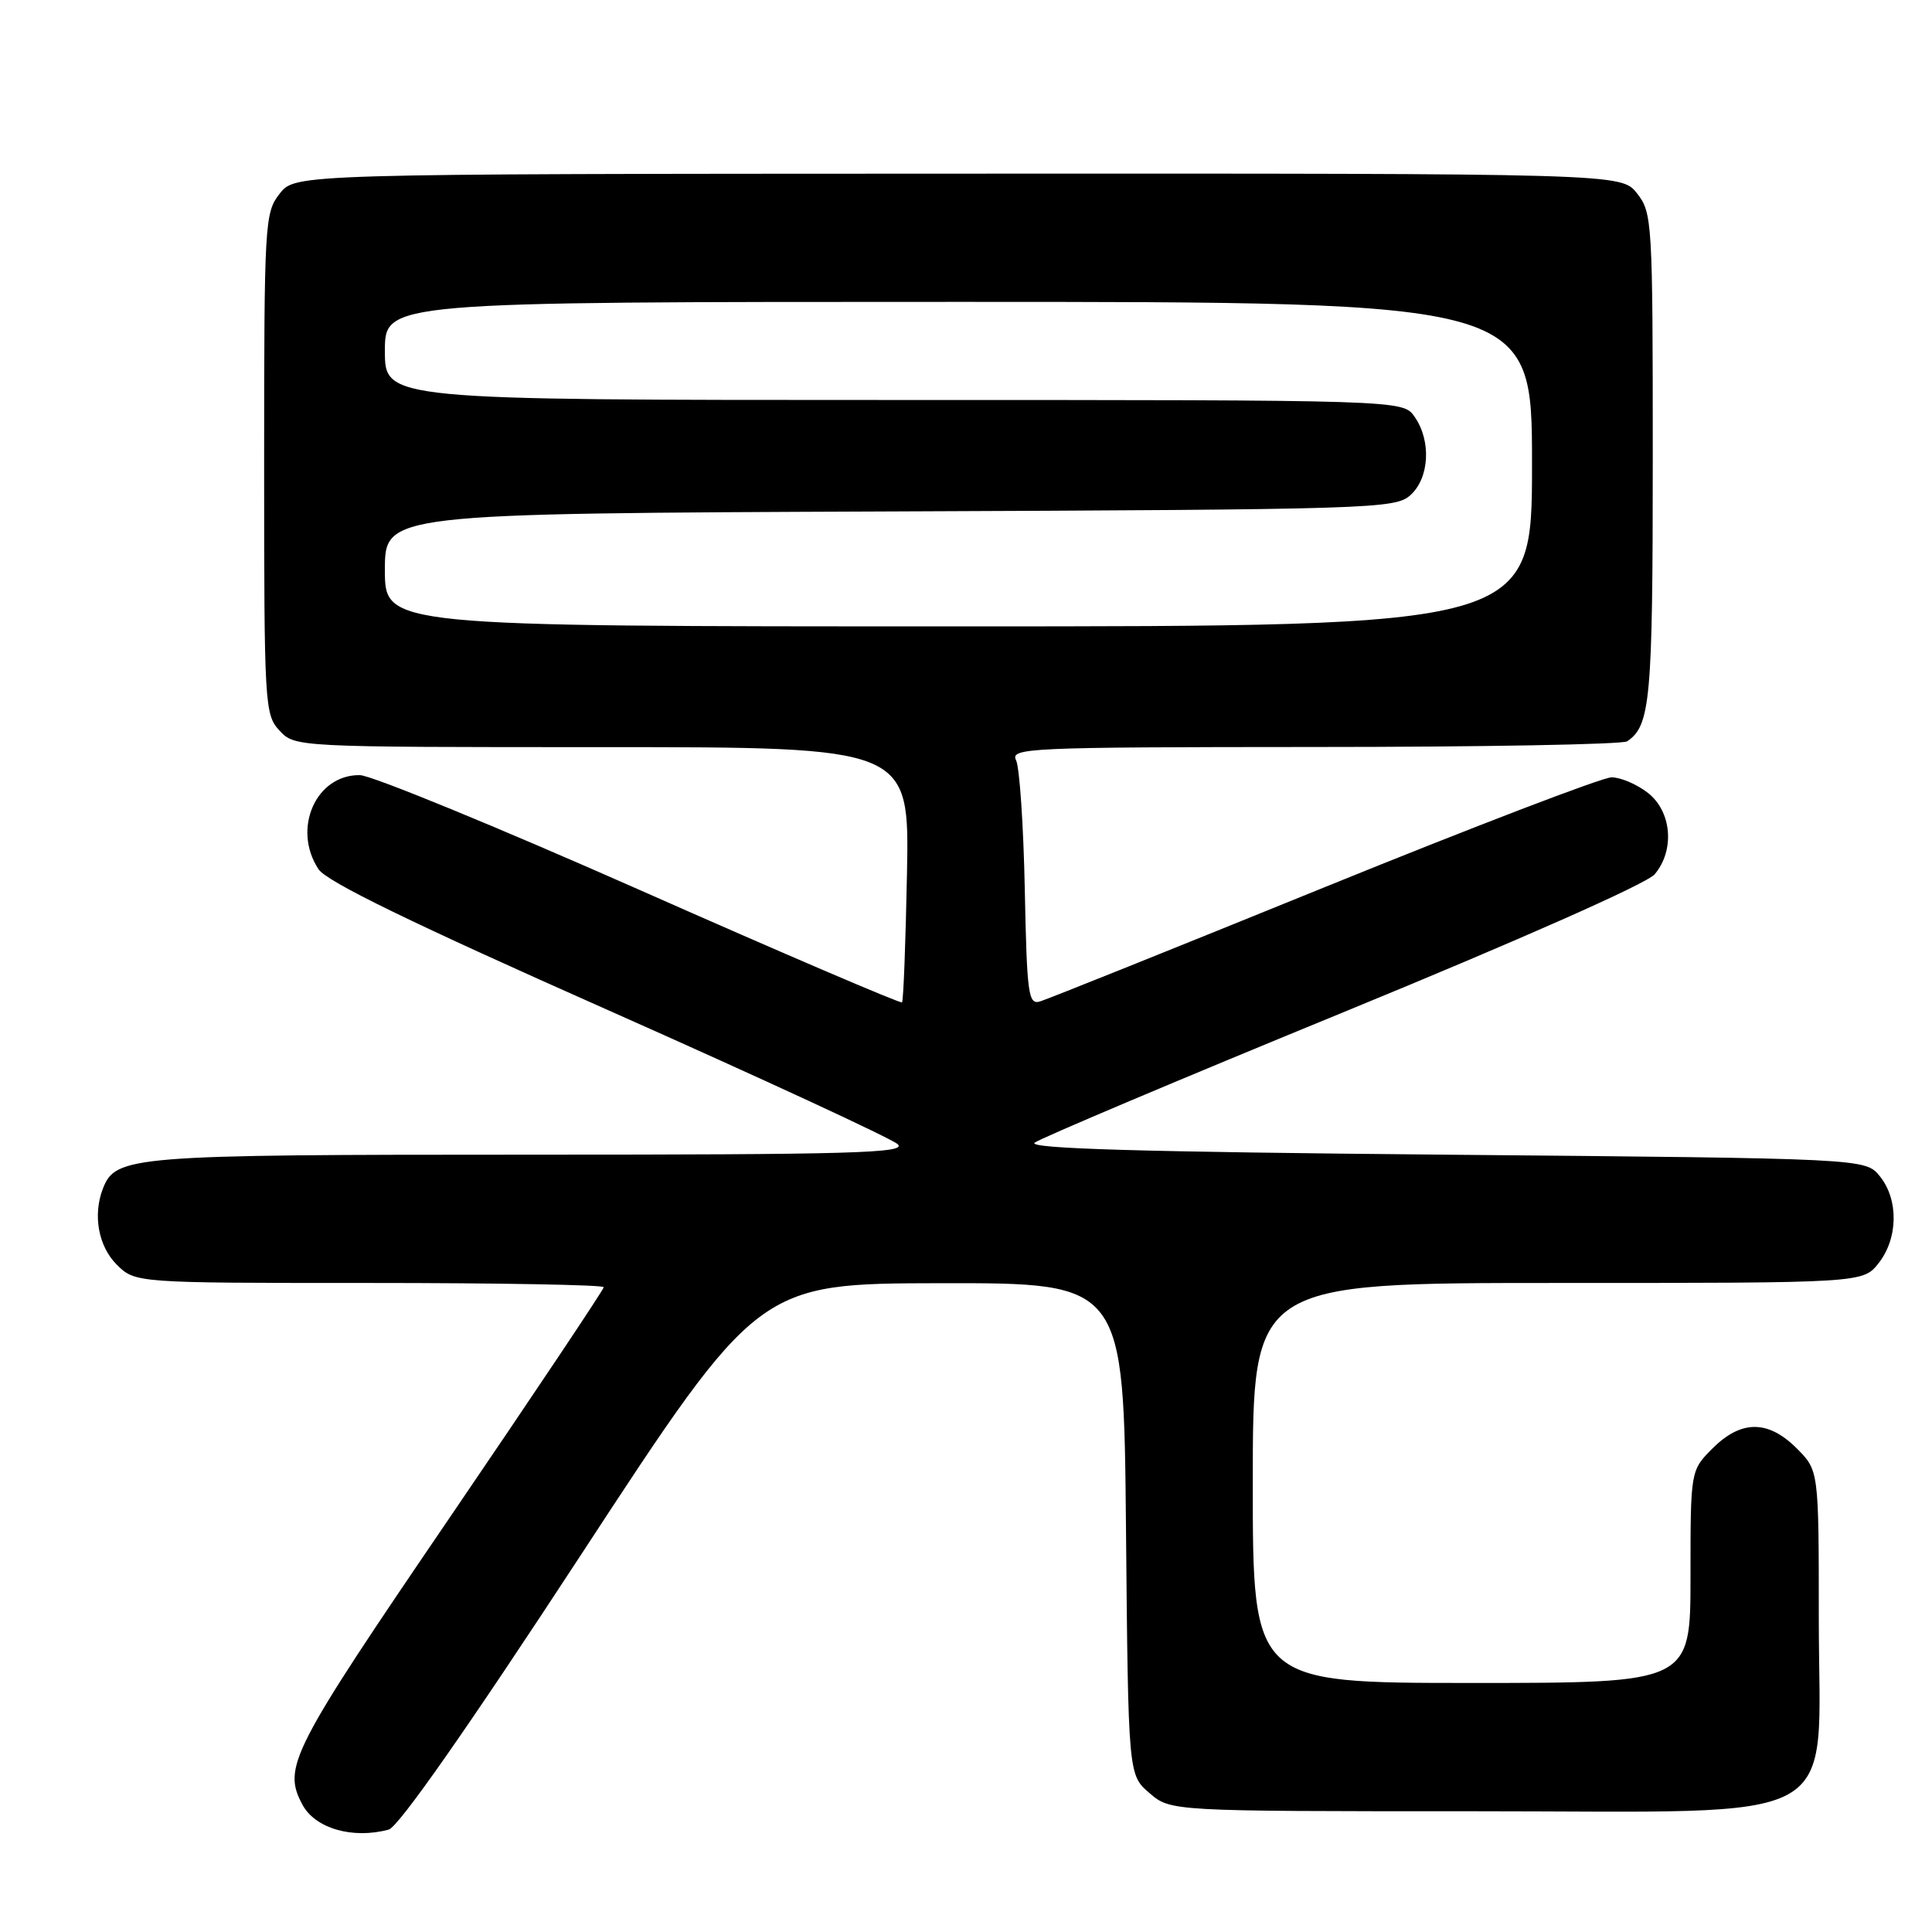 <?xml version="1.0" encoding="UTF-8" standalone="no"?>
<!DOCTYPE svg PUBLIC "-//W3C//DTD SVG 1.1//EN" "http://www.w3.org/Graphics/SVG/1.1/DTD/svg11.dtd" >
<svg xmlns="http://www.w3.org/2000/svg" xmlns:xlink="http://www.w3.org/1999/xlink" version="1.1" viewBox="0 0 256 256">
 <g >
 <path fill="currentColor"
d=" M 51.51 242.43 C 52.79 242.09 62.00 228.93 77.01 205.98 C 100.50 170.07 100.50 170.07 124.70 170.03 C 148.90 170.00 148.90 170.00 149.20 202.59 C 149.50 235.18 149.50 235.18 152.31 237.59 C 155.11 240.00 155.11 240.00 195.13 240.00 C 245.49 240.00 241.00 242.50 241.00 214.50 C 241.00 194.85 241.00 194.85 238.08 191.92 C 234.28 188.13 230.72 188.13 226.92 191.92 C 224.00 194.85 224.00 194.85 224.00 208.92 C 224.00 223.00 224.00 223.00 195.00 223.00 C 166.00 223.00 166.00 223.00 166.00 196.50 C 166.00 170.00 166.00 170.00 206.43 170.00 C 246.85 170.00 246.85 170.00 248.93 167.37 C 251.52 164.07 251.59 158.95 249.09 155.86 C 247.18 153.50 247.18 153.50 191.43 153.00 C 151.08 152.64 136.08 152.20 137.10 151.41 C 137.87 150.82 156.28 143.04 178.00 134.13 C 201.36 124.54 218.22 117.08 219.25 115.85 C 221.94 112.67 221.52 107.55 218.37 105.07 C 216.92 103.93 214.74 103.00 213.54 103.00 C 212.33 103.00 195.18 109.57 175.42 117.60 C 155.67 125.63 138.73 132.43 137.80 132.70 C 136.26 133.16 136.07 131.75 135.79 117.85 C 135.62 109.41 135.10 101.71 134.64 100.75 C 133.83 99.10 136.05 99.00 174.14 98.98 C 196.34 98.98 215.00 98.64 215.60 98.23 C 218.69 96.17 219.00 92.76 219.00 60.70 C 219.00 29.37 218.93 28.18 216.92 25.63 C 214.84 22.98 214.84 22.98 126.98 23.01 C 39.11 23.04 39.11 23.04 37.06 25.66 C 35.08 28.17 35.00 29.48 35.00 61.45 C 35.00 93.45 35.07 94.70 37.04 96.81 C 39.07 98.99 39.20 99.00 79.79 99.00 C 120.50 99.00 120.50 99.00 120.18 115.74 C 120.00 124.94 119.71 132.63 119.52 132.82 C 119.33 133.00 103.72 126.32 84.84 117.96 C 65.95 109.60 49.24 102.74 47.69 102.71 C 41.86 102.62 38.68 109.82 42.20 115.17 C 43.28 116.82 54.54 122.30 80.62 133.87 C 100.90 142.88 118.16 150.87 118.96 151.62 C 120.21 152.79 112.87 153.00 70.16 153.00 C 17.17 153.00 15.31 153.15 13.62 157.54 C 12.29 161.02 13.04 165.13 15.45 167.55 C 17.91 170.00 17.91 170.00 48.95 170.00 C 66.03 170.00 80.00 170.25 80.00 170.56 C 80.00 170.87 70.78 184.66 59.50 201.22 C 38.52 232.01 37.42 234.17 40.07 239.12 C 41.75 242.28 46.73 243.72 51.51 242.43 Z  M 51.00 75.52 C 51.00 68.04 51.00 68.04 117.90 67.77 C 182.07 67.51 184.88 67.42 186.90 65.60 C 189.41 63.32 189.67 58.41 187.44 55.22 C 185.89 53.00 185.89 53.00 118.44 53.00 C 51.00 53.00 51.00 53.00 51.00 46.50 C 51.00 40.00 51.00 40.00 127.00 40.00 C 203.00 40.00 203.00 40.00 203.00 61.50 C 203.00 83.00 203.00 83.00 127.00 83.00 C 51.00 83.00 51.00 83.00 51.00 75.52 Z "/>
</g>
</svg>